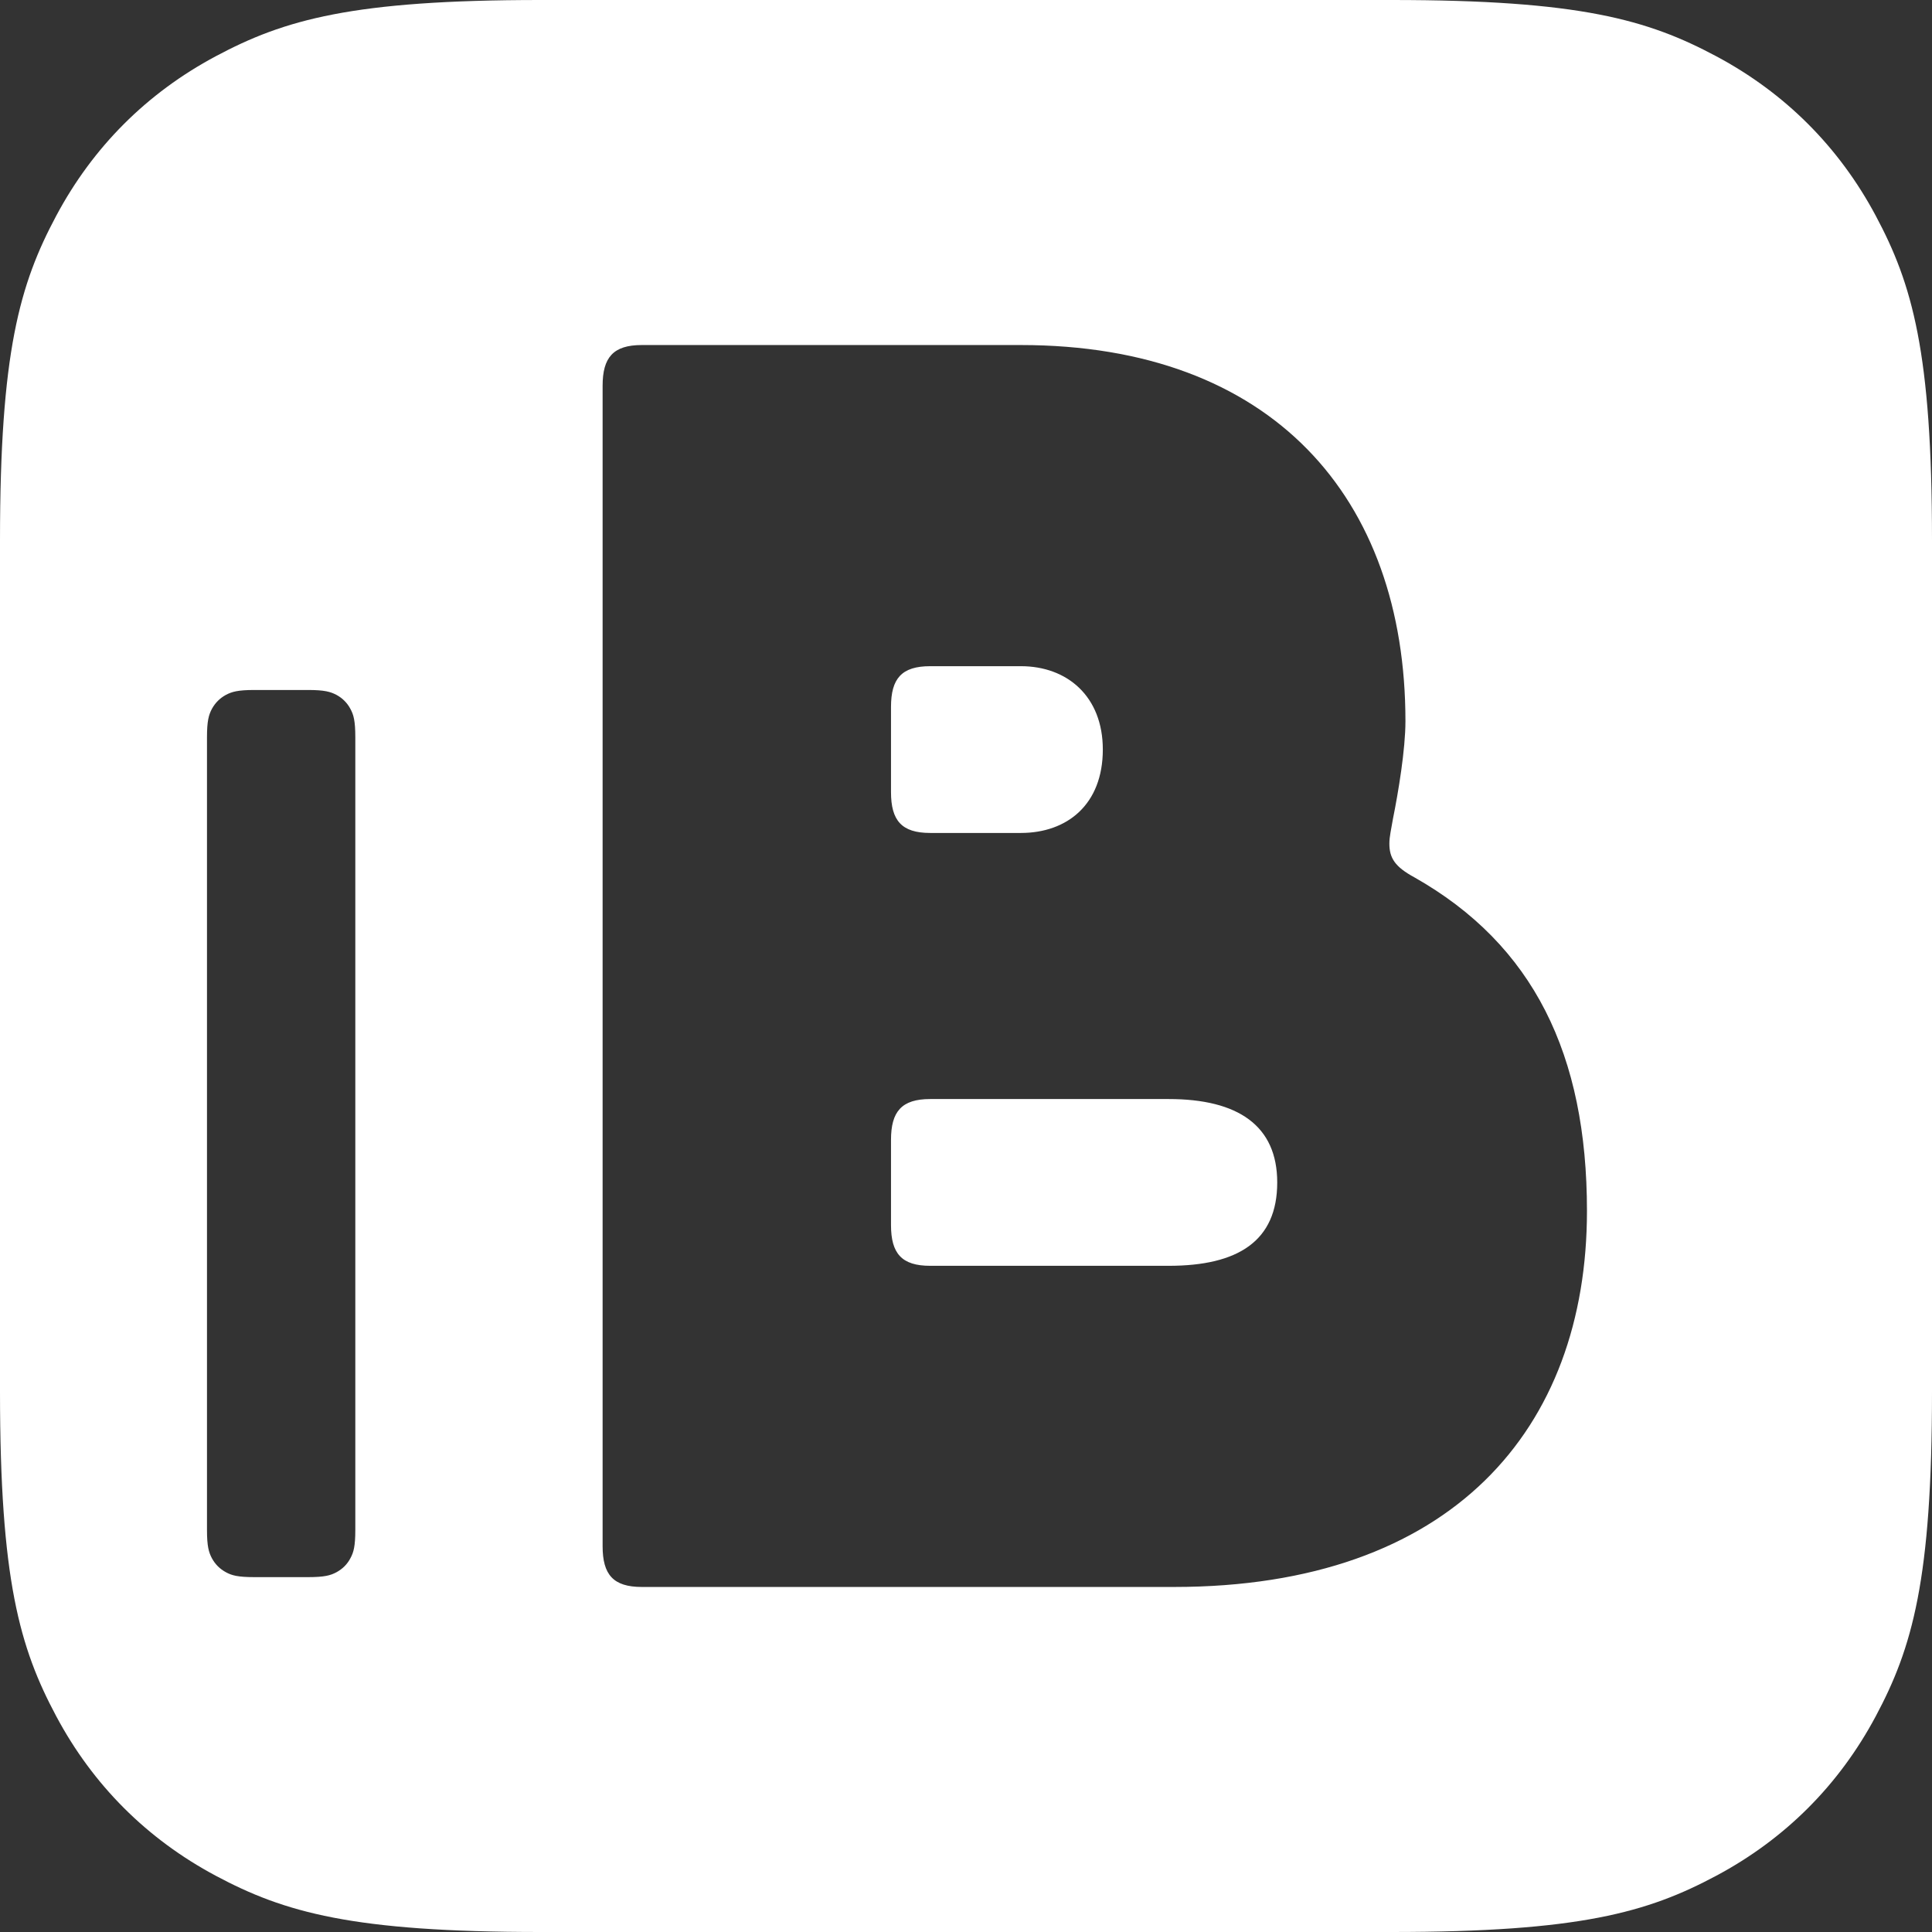<svg width="22px" height="22px" viewBox="0 0 22 22" version="1.1" xmlns="http://www.w3.org/2000/svg" xmlns:xlink="http://www.w3.org/1999/xlink">
    <rect x="0" y="0" width="22" height="22" fill="#333333" stroke="none"/>
    <g id="Page-1" stroke="none" stroke-width="1" fill="none" fill-rule="evenodd">
        <g id="Desktop" transform="translate(-414, -297)" fill="#FFFFFF">
            <g id="Button-Large" transform="translate(402, 288)">
                <path d="M18.153,9 L27.847,9 C29.986,9 30.762,9.223 31.544,9.641 C32.327,10.059 32.941,10.673 33.359,11.456 C33.777,12.238 34,13.014 34,15.153 L34,24.847 C34,26.986 33.777,27.762 33.359,28.544 C32.941,29.327 32.327,29.941 31.544,30.359 C30.762,30.777 29.986,31 27.847,31 L18.153,31 C16.014,31 15.238,30.777 14.456,30.359 C13.673,29.941 13.059,29.327 12.641,28.544 C12.223,27.762 12,26.986 12,24.847 L12,15.153 C12,13.014 12.223,12.238 12.641,11.456 C13.059,10.673 13.673,10.059 14.456,9.641 C15.238,9.223 16.014,9 18.153,9 Z M14.896,16.857 C14.708,16.857 14.64,16.877 14.572,16.913 C14.504,16.95 14.45,17.004 14.413,17.072 C14.377,17.14 14.357,17.208 14.357,17.396 L14.357,26.421 C14.357,26.608 14.377,26.676 14.413,26.744 C14.45,26.813 14.504,26.866 14.572,26.903 C14.64,26.94 14.708,26.959 14.896,26.959 L15.508,26.959 C15.695,26.959 15.763,26.94 15.832,26.903 C15.9,26.866 15.954,26.813 15.99,26.744 C16.027,26.676 16.046,26.608 16.046,26.421 L16.046,17.396 C16.046,17.208 16.027,17.14 15.99,17.072 C15.954,17.004 15.9,16.95 15.832,16.913 C15.763,16.877 15.695,16.857 15.508,16.857 L14.896,16.857 Z M19.308,12.929 C18.983,12.929 18.862,13.07 18.862,13.393 L18.862,26.607 C18.862,26.93 18.983,27.071 19.308,27.071 L25.369,27.071 C28.531,27.071 30.071,25.273 30.071,22.788 C30.071,21.01 29.463,19.758 28.105,18.99 C27.882,18.869 27.821,18.768 27.821,18.606 C27.821,18.525 27.842,18.444 27.862,18.323 C27.923,18.02 28.004,17.535 28.004,17.212 C28.004,14.666 26.484,12.929 23.625,12.929 L19.308,12.929 Z M22.592,18.485 C22.267,18.485 22.146,18.343 22.146,18.02 L22.146,17.05 C22.146,16.727 22.267,16.586 22.592,16.586 L23.625,16.586 C24.152,16.586 24.558,16.929 24.558,17.535 C24.558,18.161 24.152,18.485 23.625,18.485 L22.592,18.485 Z M22.592,23.414 C22.267,23.414 22.146,23.273 22.146,22.95 L22.146,21.98 C22.146,21.657 22.267,21.515 22.592,21.515 L25.308,21.515 C26.098,21.515 26.544,21.818 26.544,22.465 C26.544,23.132 26.098,23.414 25.308,23.414 L22.592,23.414 Z" id="logo-lg"></path>
            </g>
        </g>
    </g>
</svg>
